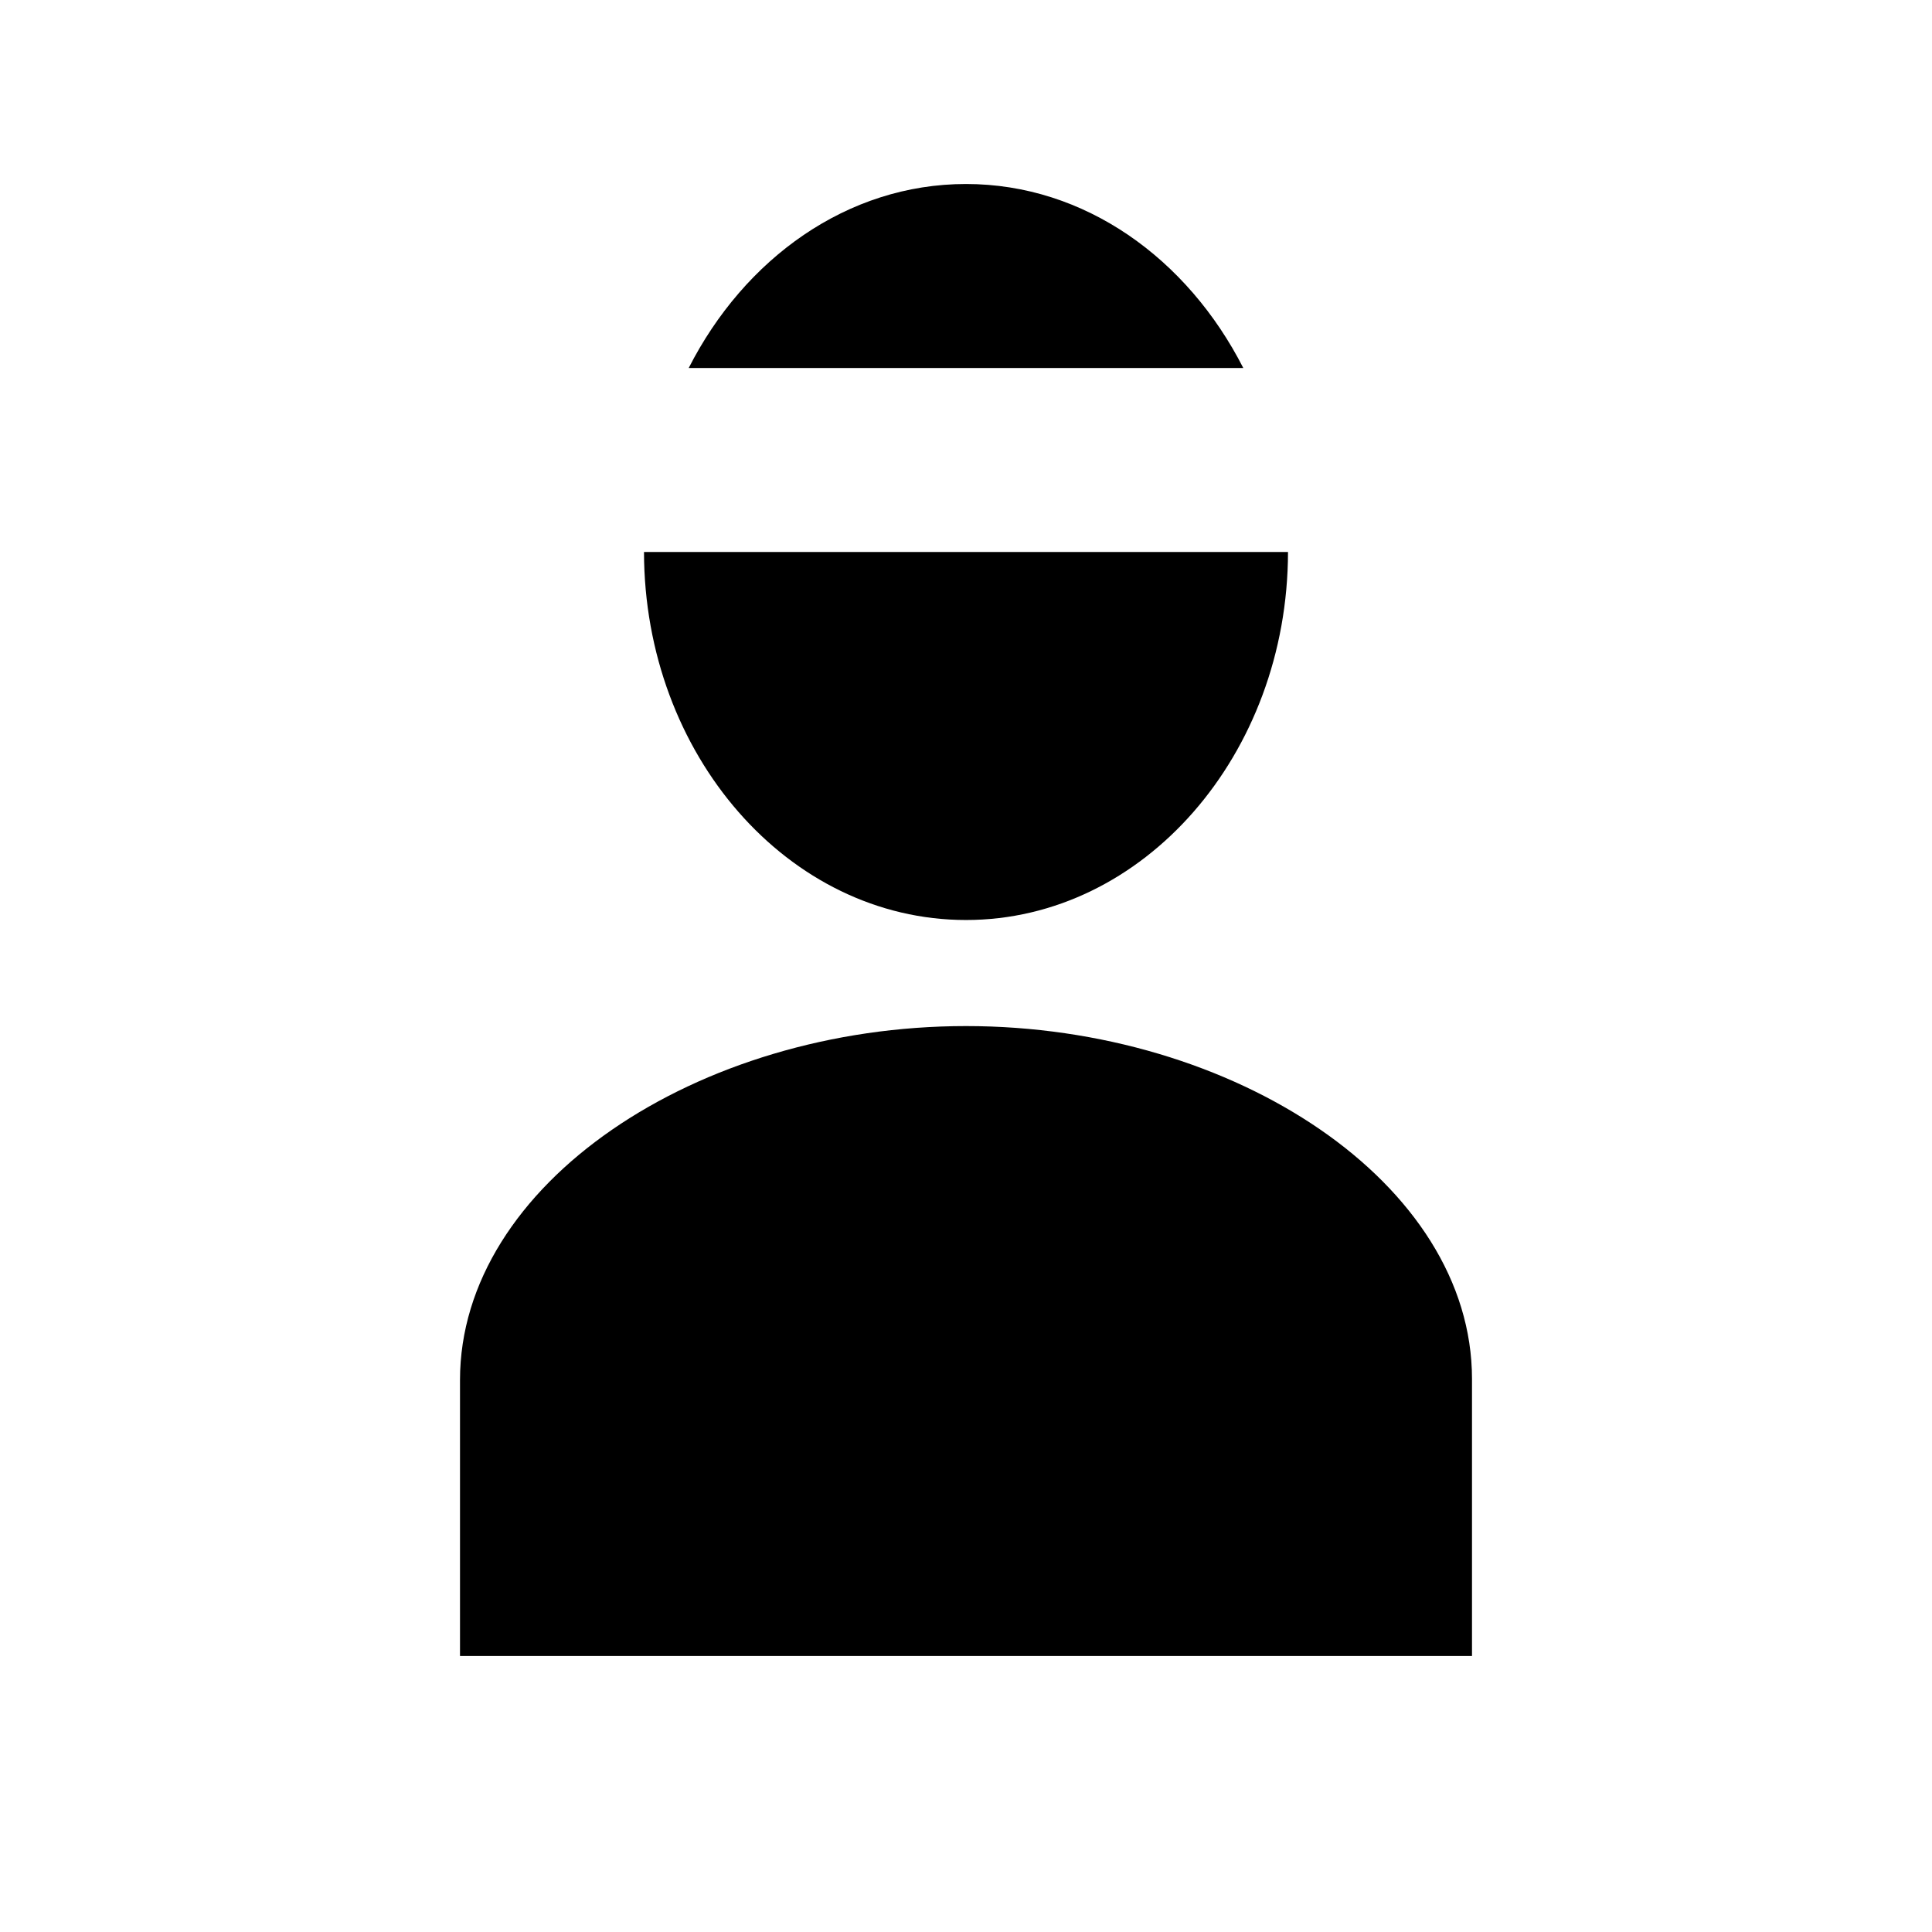 <svg xmlns="http://www.w3.org/2000/svg" viewBox="0 0 21 21"><path d="M16 14.99V18H5v-3c0-2.125 2.573-3.847 5.5-3.847 2.922 0 5.5 1.712 5.5 3.836zM13.514 4c-.607-1.19-1.724-2-3.014-2-1.291 0-2.408.81-3.014 2h6.028zM7 6c.003 2.203 1.57 4 3.5 4 1.928 0 3.497-1.797 3.5-4H7z"/></svg>